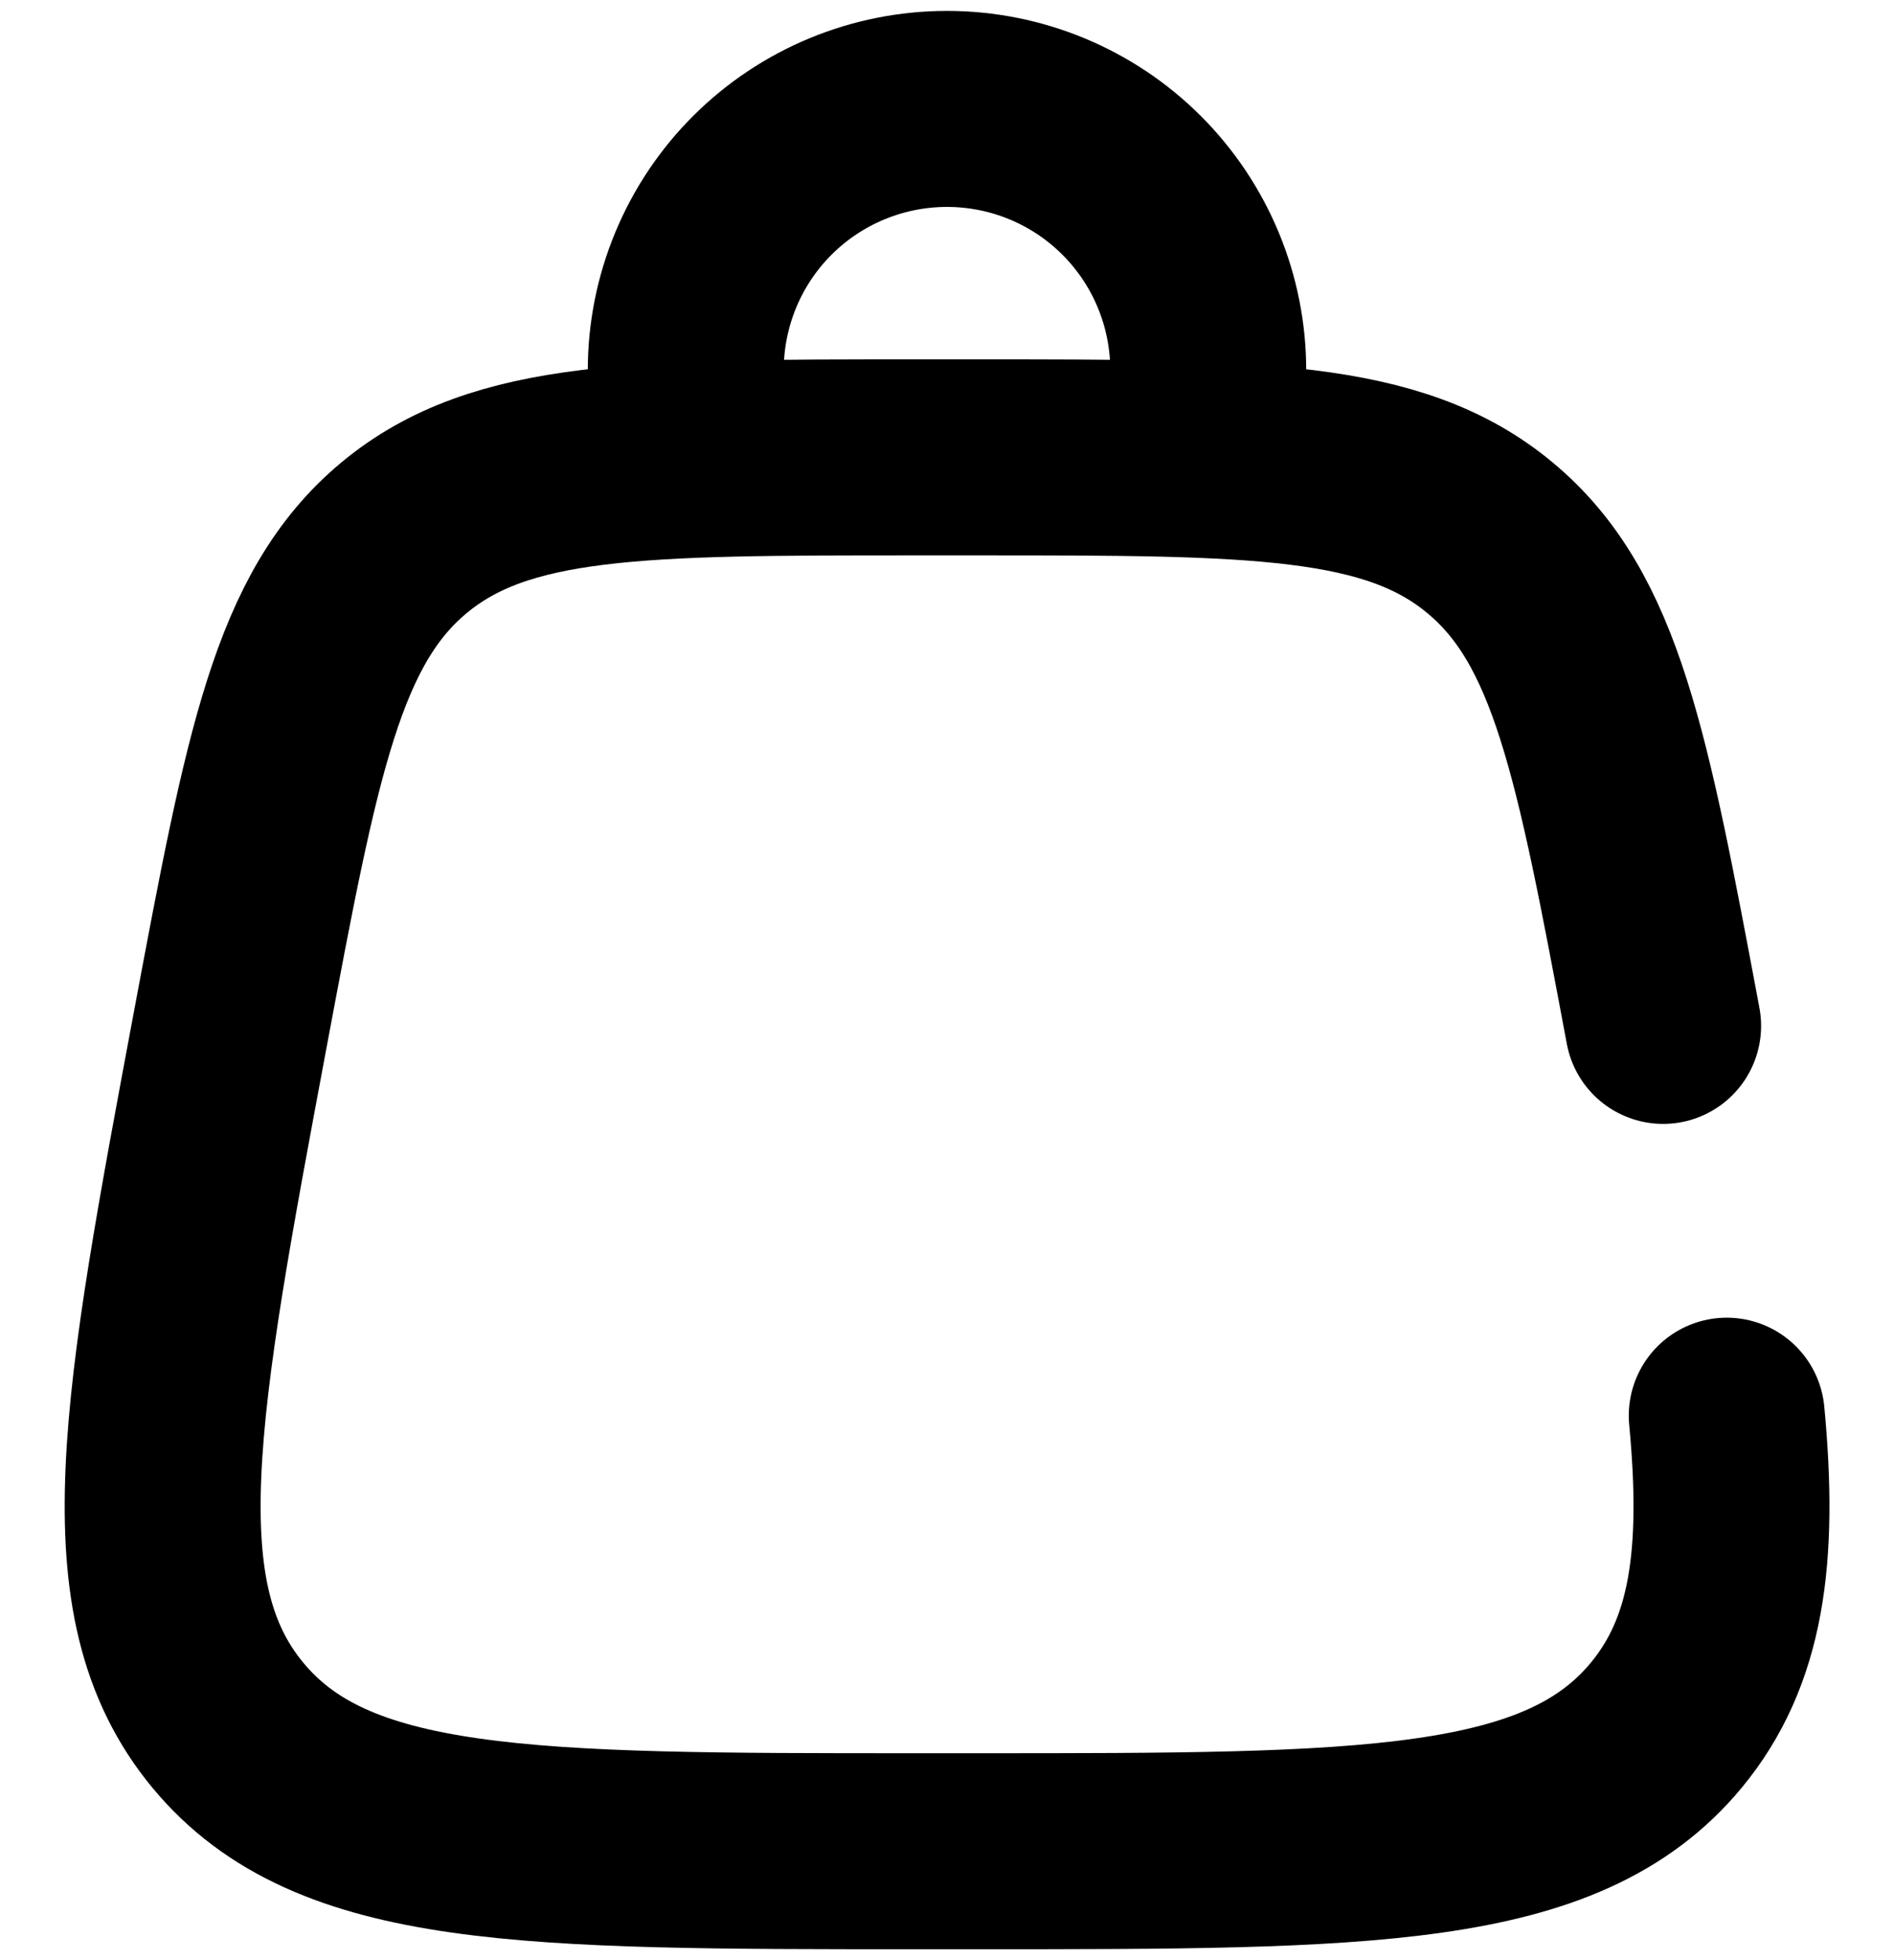 <svg width="29" height="30" viewBox="0 0 29 30" fill="none" xmlns="http://www.w3.org/2000/svg">
<path d="M25.465 15.701C24.684 11.54 24.295 9.459 22.812 8.229C21.333 7 19.216 7 14.983 7H14.02C9.787 7 7.669 7 6.188 8.229C4.708 9.459 4.317 11.54 3.536 15.701C2.44 21.553 1.891 24.479 3.491 26.407C5.089 28.333 8.065 28.333 14.019 28.333H14.981C20.935 28.333 23.912 28.333 25.511 26.407C26.439 25.287 26.644 23.833 26.439 21.667M10.5 7V5.667C10.5 4.606 10.921 3.588 11.671 2.838C12.422 2.088 13.439 1.667 14.5 1.667C15.561 1.667 16.578 2.088 17.328 2.838C18.078 3.588 18.5 4.606 18.5 5.667V7" stroke="black" stroke-width="3" stroke-linecap="round"/>
</svg>
